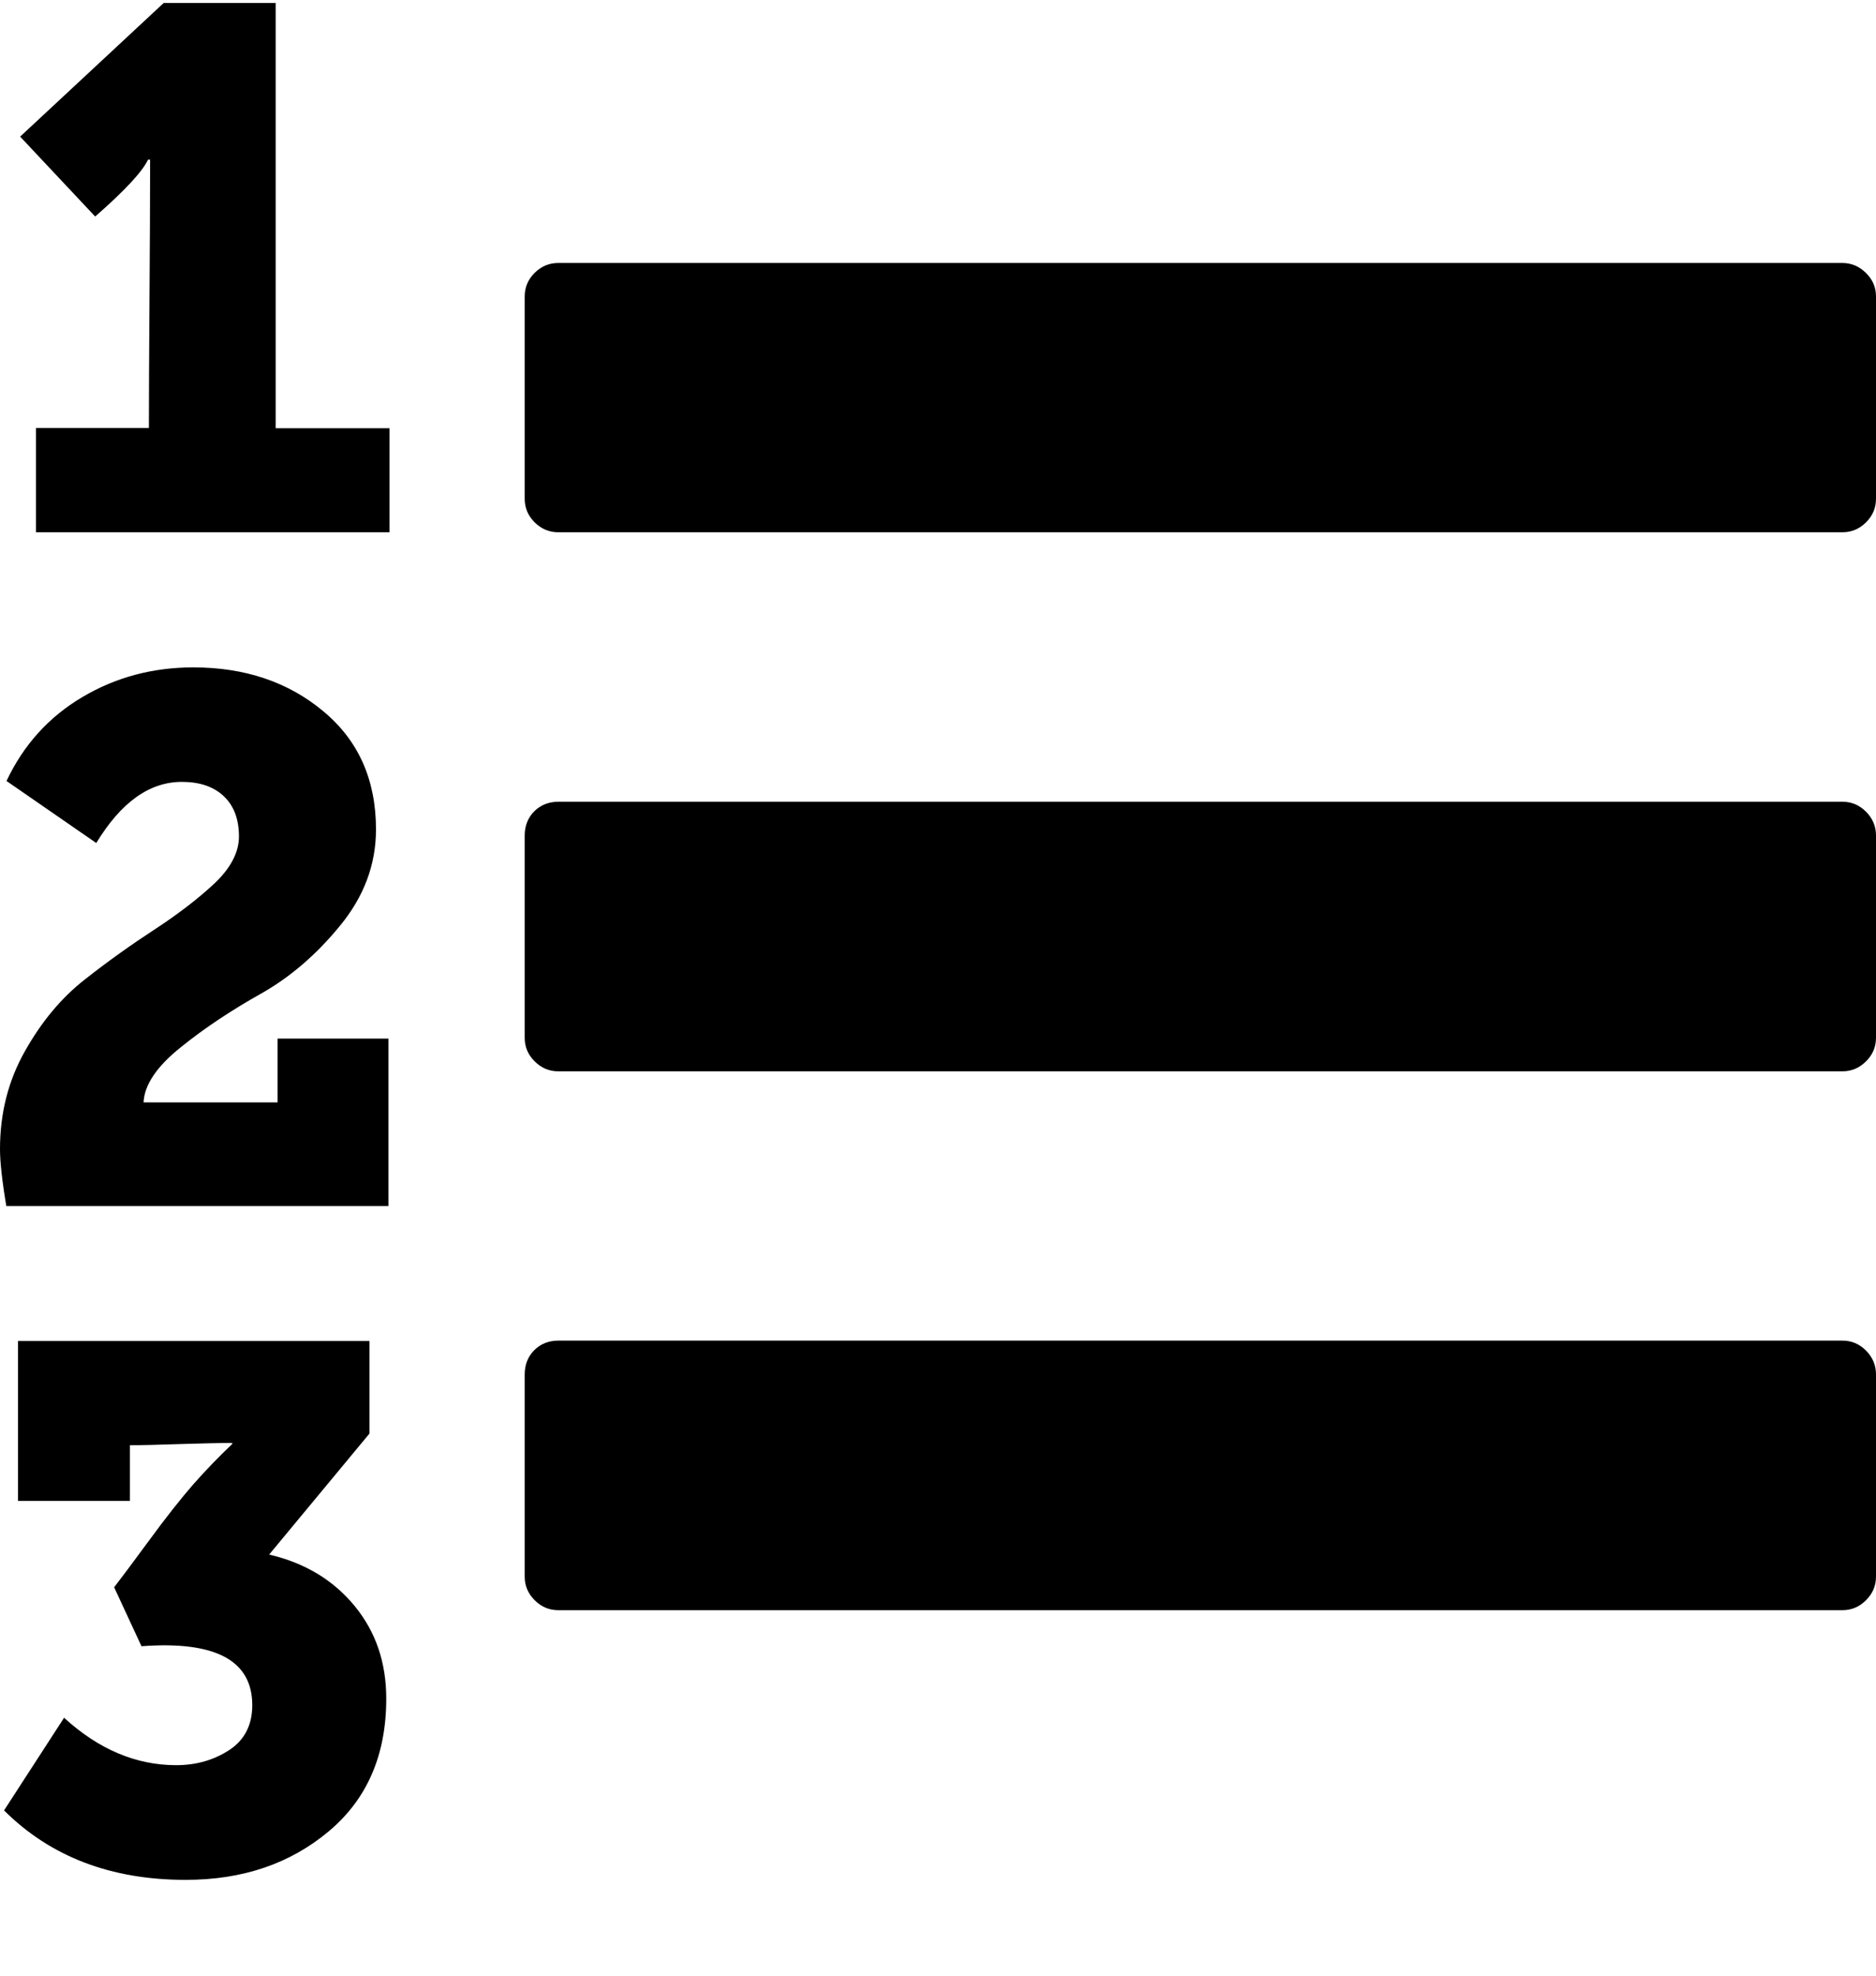 <svg width="19" height="20" viewBox="0 0 19 20" fill="none" xmlns="http://www.w3.org/2000/svg">
<path d="M3.912 17.196C3.912 17.764 3.719 18.213 3.329 18.539C2.939 18.866 2.458 19.03 1.881 19.03C1.124 19.03 0.512 18.796 0.041 18.327L0.649 17.389C0.998 17.708 1.377 17.869 1.784 17.869C1.991 17.869 2.169 17.816 2.325 17.714C2.478 17.612 2.555 17.461 2.555 17.262C2.555 16.808 2.181 16.609 1.433 16.665L1.156 16.068C1.212 15.996 1.328 15.842 1.503 15.604C1.677 15.366 1.828 15.175 1.956 15.028C2.084 14.883 2.216 14.746 2.352 14.618V14.607C2.237 14.607 2.065 14.611 1.834 14.618C1.603 14.626 1.429 14.63 1.316 14.63V15.194H0.182V13.575H3.742V14.512L2.726 15.737C3.09 15.822 3.377 15.996 3.593 16.259C3.808 16.522 3.912 16.833 3.912 17.196ZM3.934 10.514V12.209H0.064C0.021 11.954 0 11.761 0 11.633C0 11.27 0.083 10.941 0.252 10.642C0.421 10.342 0.62 10.103 0.857 9.917C1.092 9.732 1.328 9.564 1.563 9.411C1.797 9.258 1.999 9.104 2.168 8.947C2.334 8.791 2.42 8.63 2.42 8.468C2.42 8.29 2.367 8.153 2.264 8.058C2.162 7.962 2.02 7.915 1.842 7.915C1.514 7.915 1.225 8.122 0.975 8.534L0.066 7.906C0.237 7.543 0.492 7.26 0.83 7.059C1.169 6.857 1.545 6.756 1.958 6.756C2.478 6.756 2.918 6.903 3.273 7.199C3.629 7.494 3.808 7.892 3.808 8.397C3.808 8.752 3.686 9.077 3.443 9.372C3.201 9.668 2.933 9.896 2.641 10.06C2.348 10.225 2.078 10.402 1.834 10.599C1.588 10.795 1.462 10.982 1.454 11.16H2.811V10.514H3.934ZM19 13.913V15.96C19 16.052 18.967 16.131 18.899 16.199C18.831 16.267 18.752 16.3 18.659 16.3H5.655C5.562 16.3 5.483 16.267 5.415 16.199C5.347 16.131 5.314 16.052 5.314 15.96V13.913C5.314 13.815 5.347 13.732 5.411 13.668C5.475 13.604 5.557 13.571 5.657 13.571H18.659C18.752 13.571 18.831 13.604 18.899 13.672C18.967 13.741 19 13.822 19 13.913ZM3.945 4.333V5.388H0.364V4.333H1.508C1.508 4.041 1.51 3.608 1.514 3.033C1.518 2.457 1.52 2.028 1.52 1.744V1.616H1.499C1.442 1.738 1.264 1.929 0.964 2.192L0.204 1.383L1.658 0.03H2.792V4.335H3.945V4.333ZM19 8.458V10.505C19 10.598 18.967 10.677 18.899 10.744C18.831 10.812 18.752 10.845 18.659 10.845H5.655C5.562 10.845 5.483 10.812 5.415 10.744C5.347 10.677 5.314 10.598 5.314 10.505V8.458C5.314 8.36 5.347 8.277 5.411 8.213C5.475 8.149 5.557 8.116 5.657 8.116H18.659C18.752 8.116 18.831 8.149 18.899 8.217C18.967 8.286 19 8.366 19 8.458ZM19 3.002V5.048C19 5.141 18.967 5.22 18.899 5.288C18.831 5.355 18.752 5.388 18.659 5.388H5.655C5.562 5.388 5.483 5.355 5.415 5.288C5.347 5.22 5.314 5.141 5.314 5.048V3.002C5.314 2.909 5.347 2.83 5.415 2.762C5.483 2.695 5.562 2.662 5.655 2.662H18.657C18.75 2.662 18.829 2.695 18.897 2.762C18.967 2.83 19 2.909 19 3.002Z" fill="black"/>
</svg>
